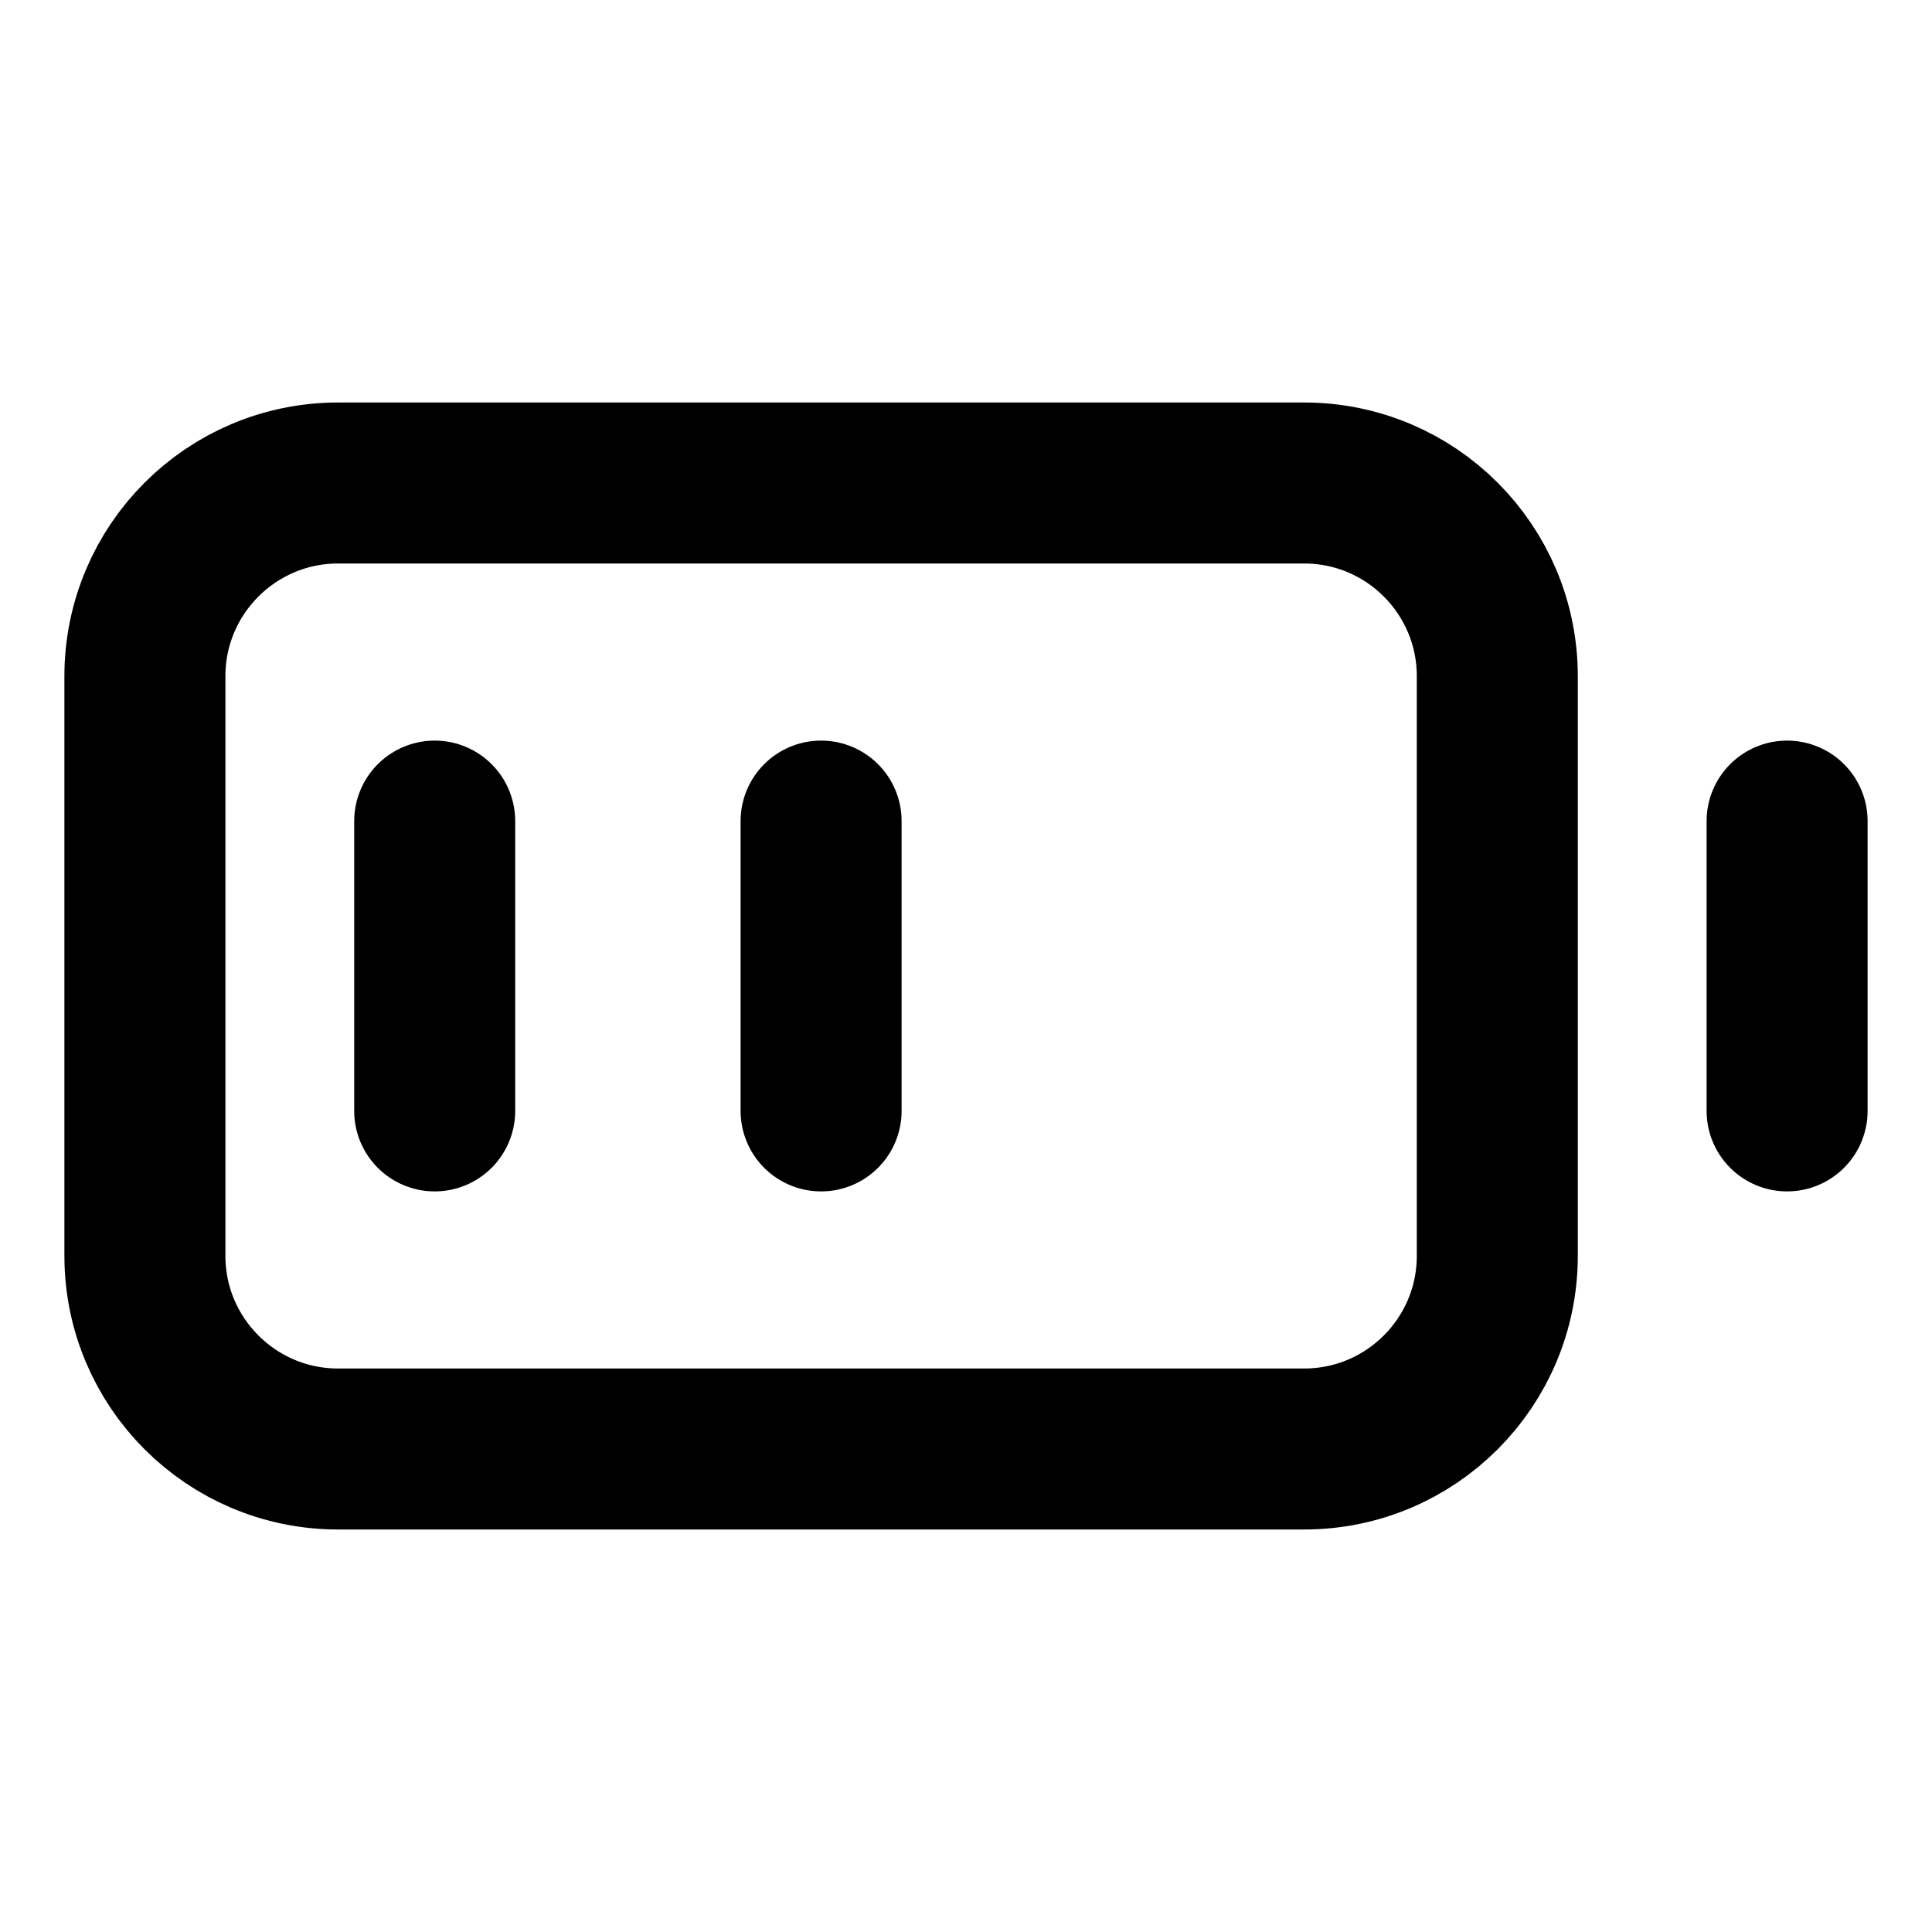 <svg width="24" height="24" viewBox="0 0 24 24" fill="none" xmlns="http://www.w3.org/2000/svg">
<g id="battery-02">
<path id="Icon" d="M22.2 13.8V10.2M5.4 13.8V10.2M10.2 13.8V10.2M4.2 18H16.2C17.526 18 18.6 16.925 18.6 15.6V8.4C18.6 7.075 17.526 6 16.2 6H4.2C2.875 6 1.8 7.075 1.8 8.4V15.6C1.8 16.925 2.875 18 4.2 18Z" stroke="black" stroke-width="2" stroke-linecap="round" stroke-linejoin="round"/>
</g>
</svg>

